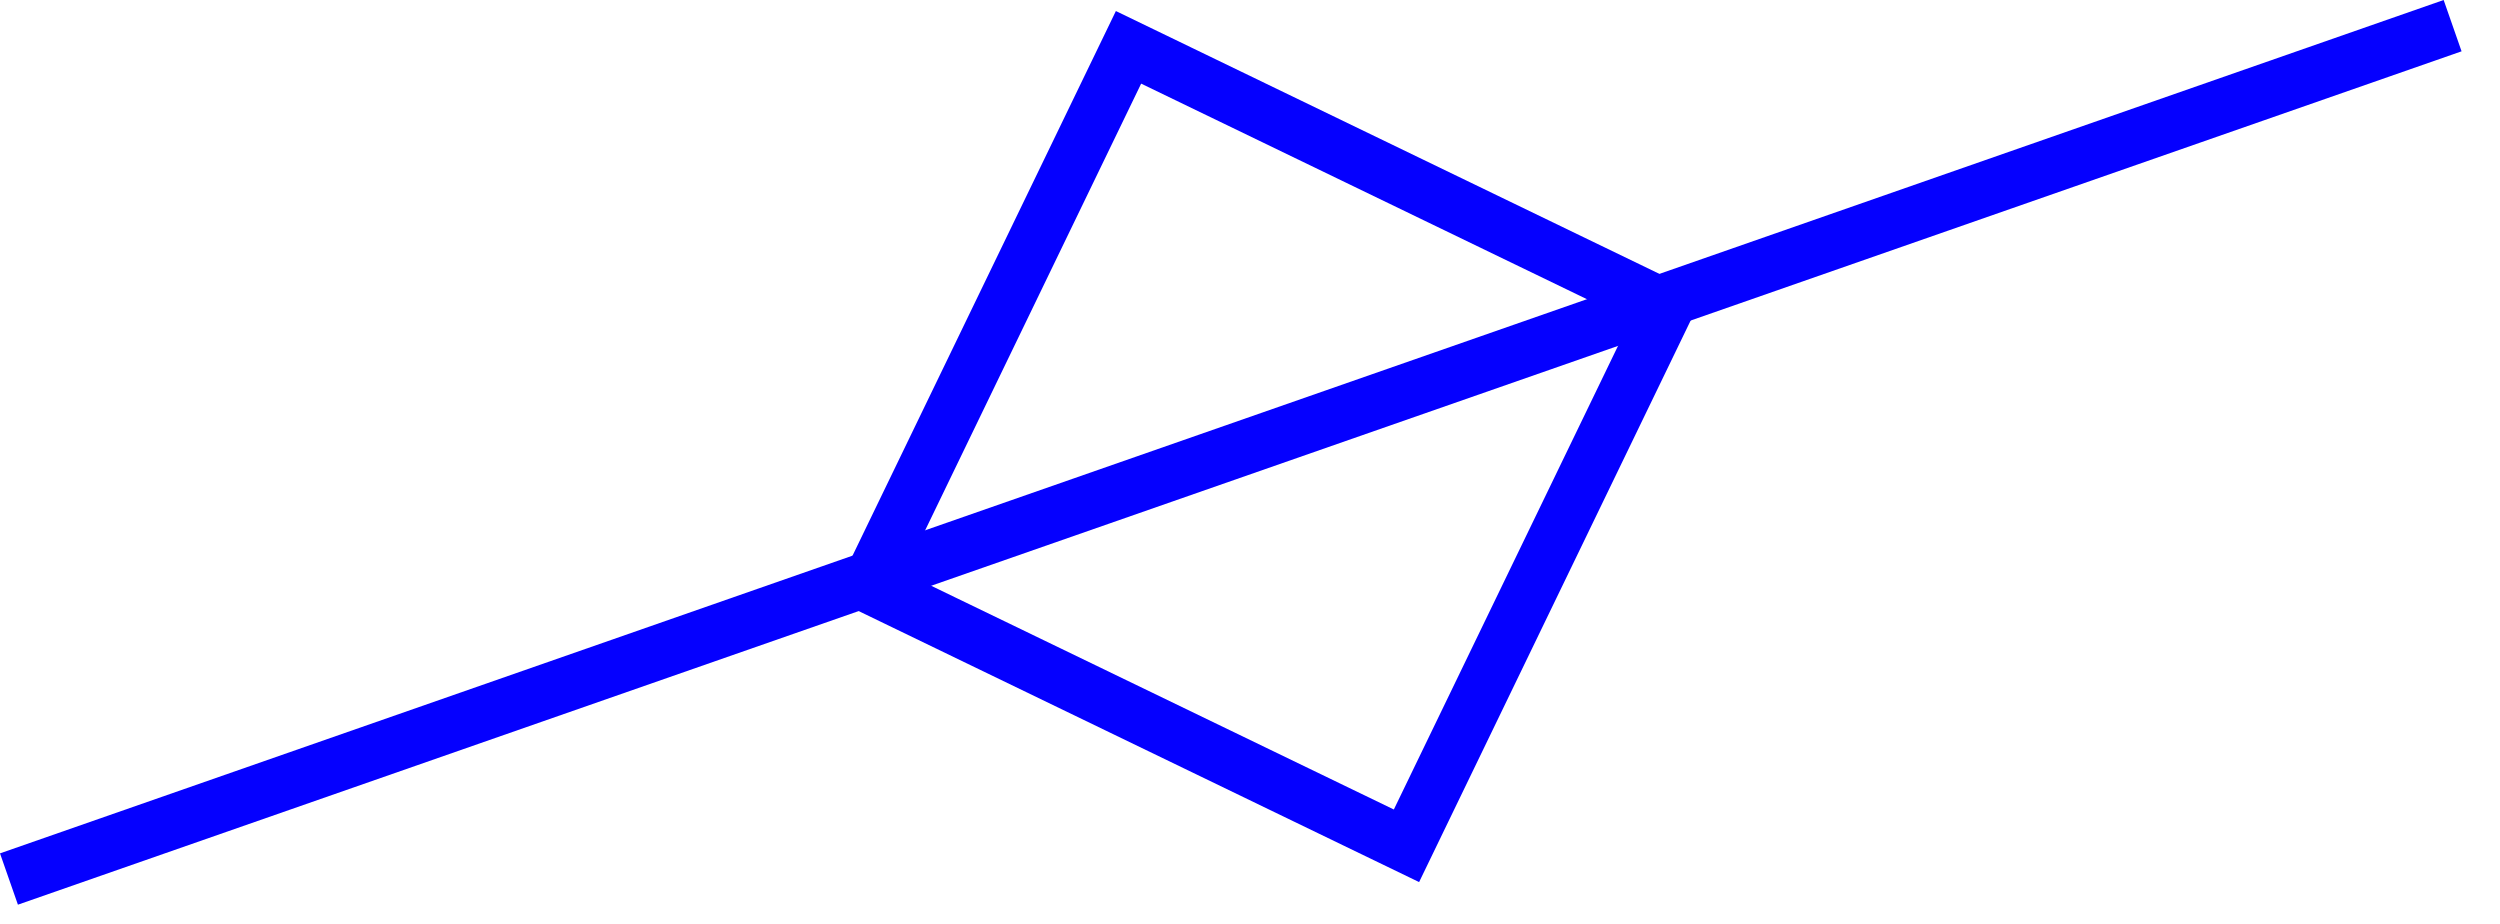 <svg width="46" height="17" viewBox="0 0 46 17" fill="none" xmlns="http://www.w3.org/2000/svg">
<rect x="15.976" y="10.774" width="11" height="11" transform="rotate(-64.194 15.976 10.774)" stroke="#0500FF"/>
<rect y="15.702" width="47.626" height="1" transform="rotate(-19.25 0 15.702)" fill="#0500FF"/>
</svg>
